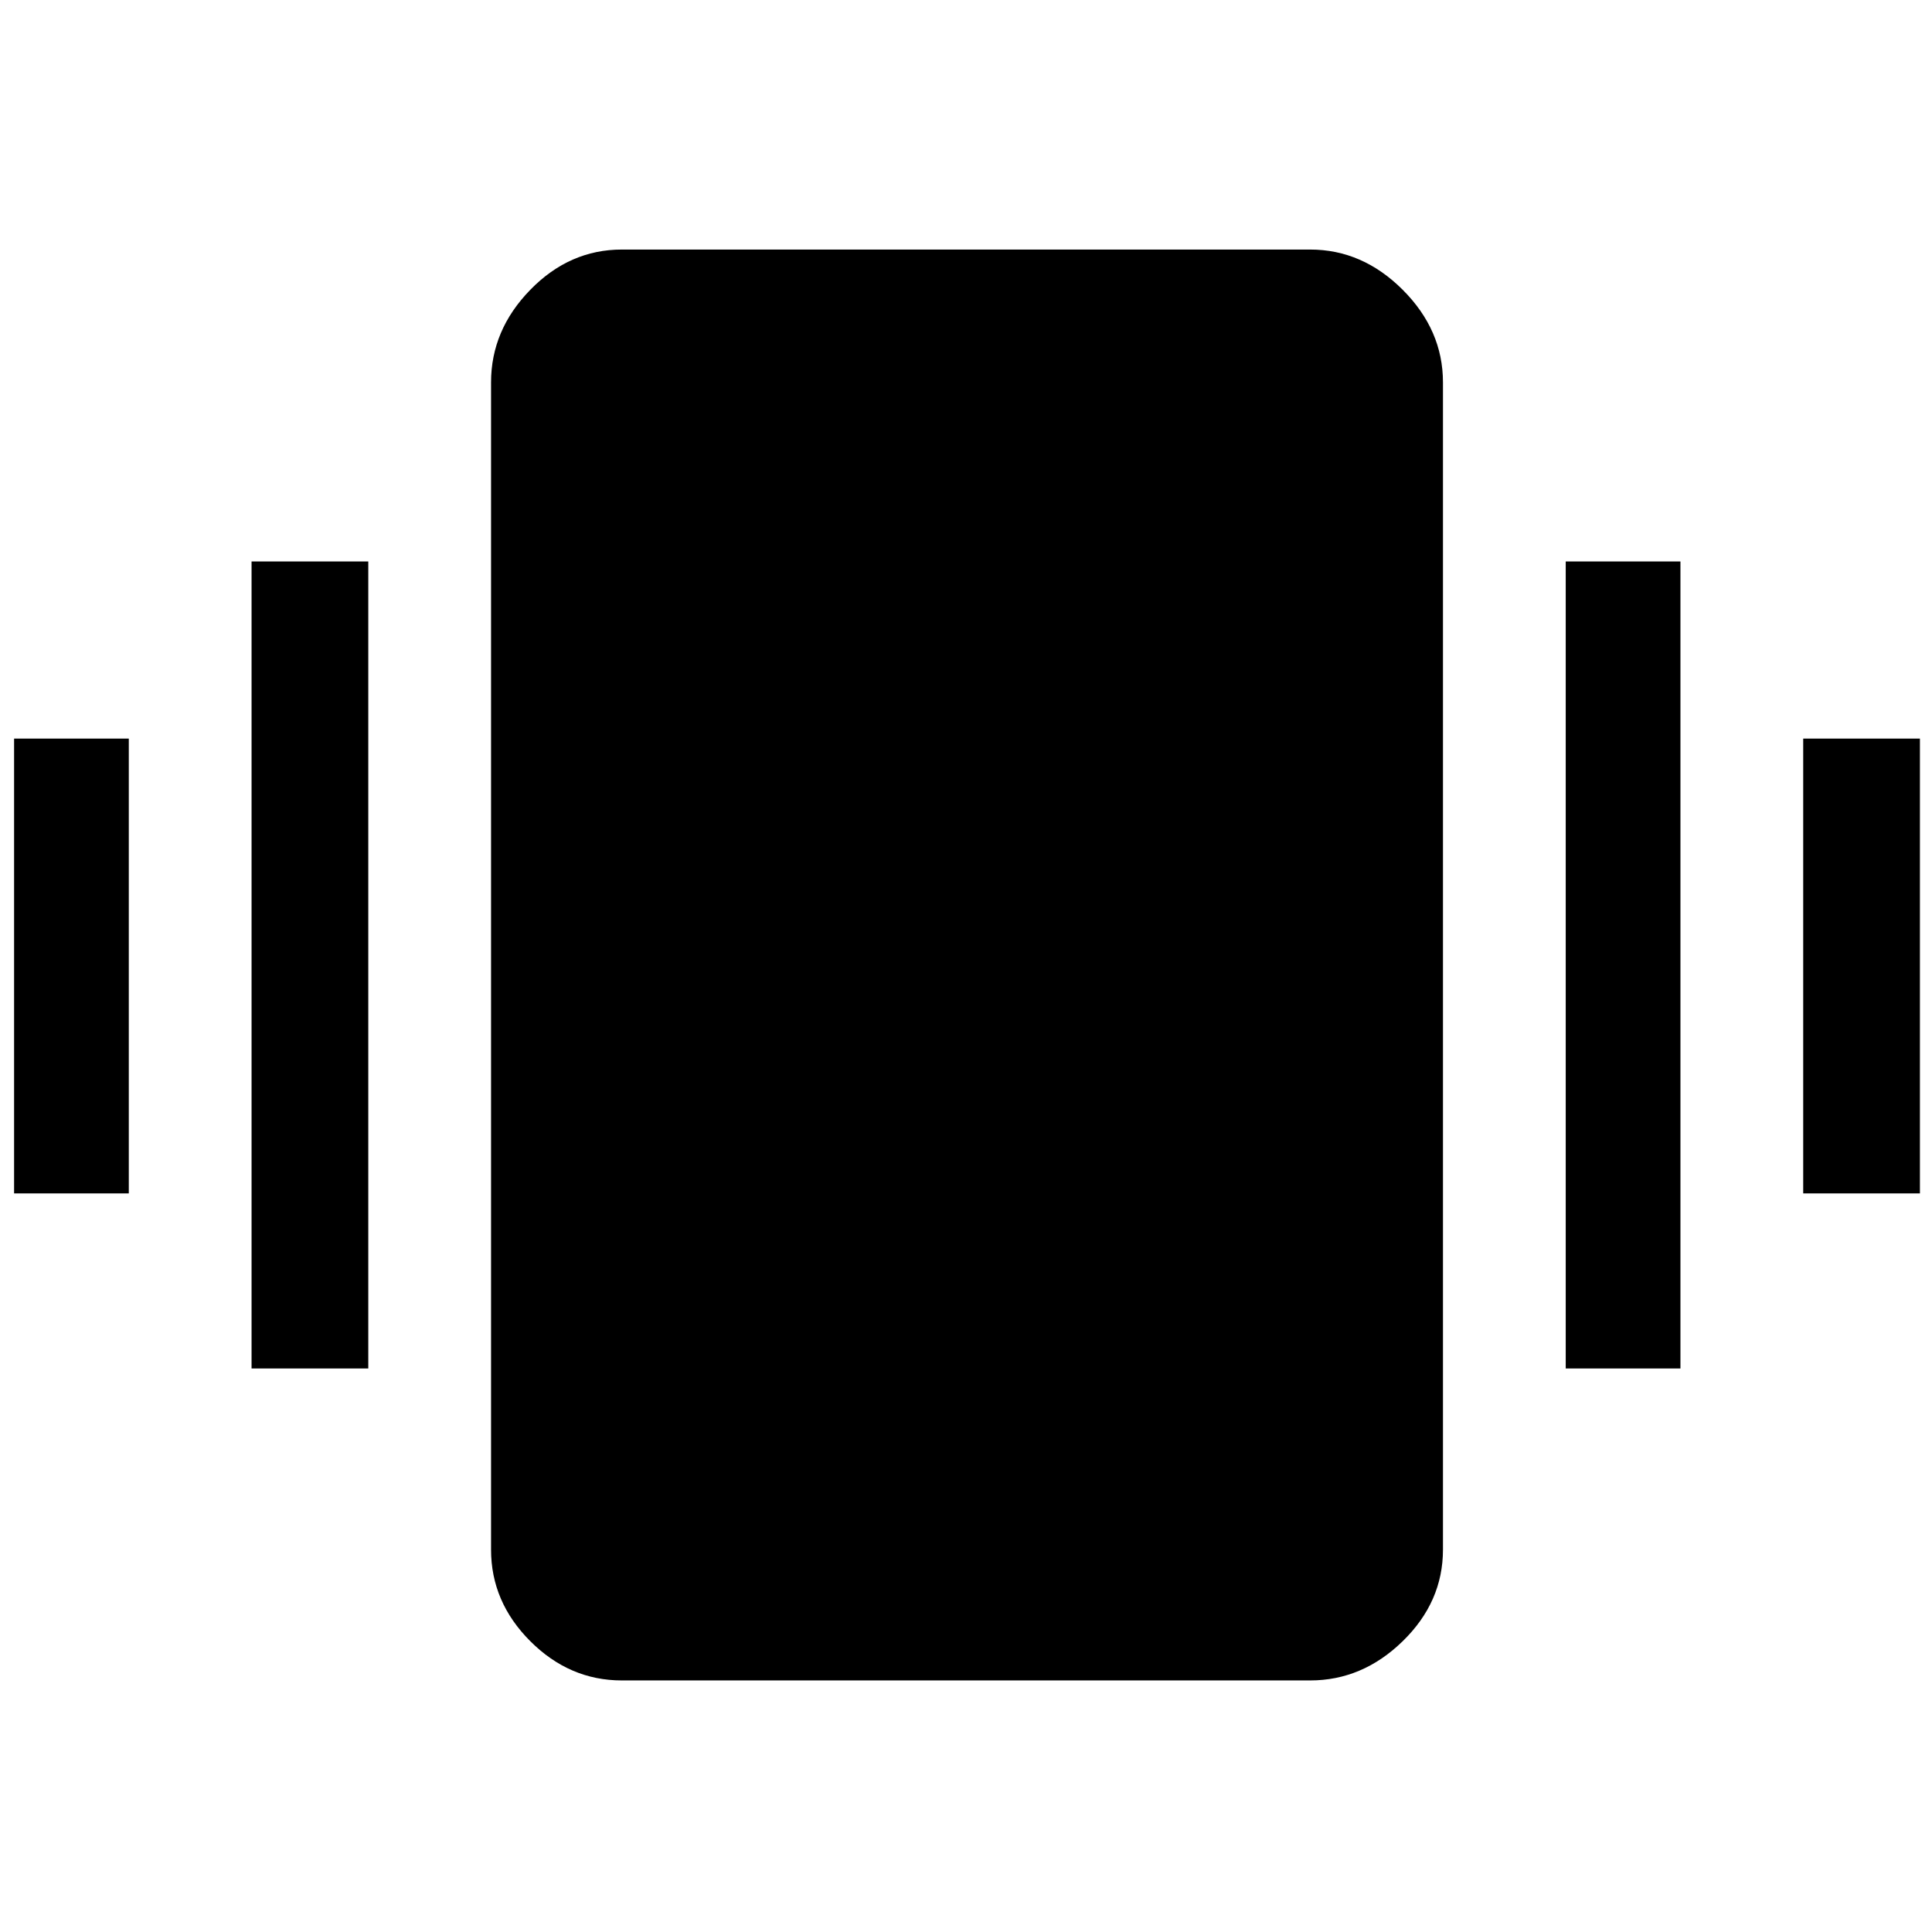 <svg xmlns="http://www.w3.org/2000/svg" height="48" width="48"><path d="M.35 29.65v-11.3H3.2v11.3ZM6.25 34V13.95h2.9V34Zm38.55-4.35v-11.3h2.9v11.3ZM38.9 34V13.95h2.85V34Zm-23.45 7.75q-1.3 0-2.275-.975Q12.2 39.8 12.2 38.5v-29q0-1.3.975-2.3.975-1 2.275-1h17.1q1.3 0 2.3 1 1 1 1 2.3v29q0 1.3-1 2.275-1 .975-2.3.975Z"/></svg>